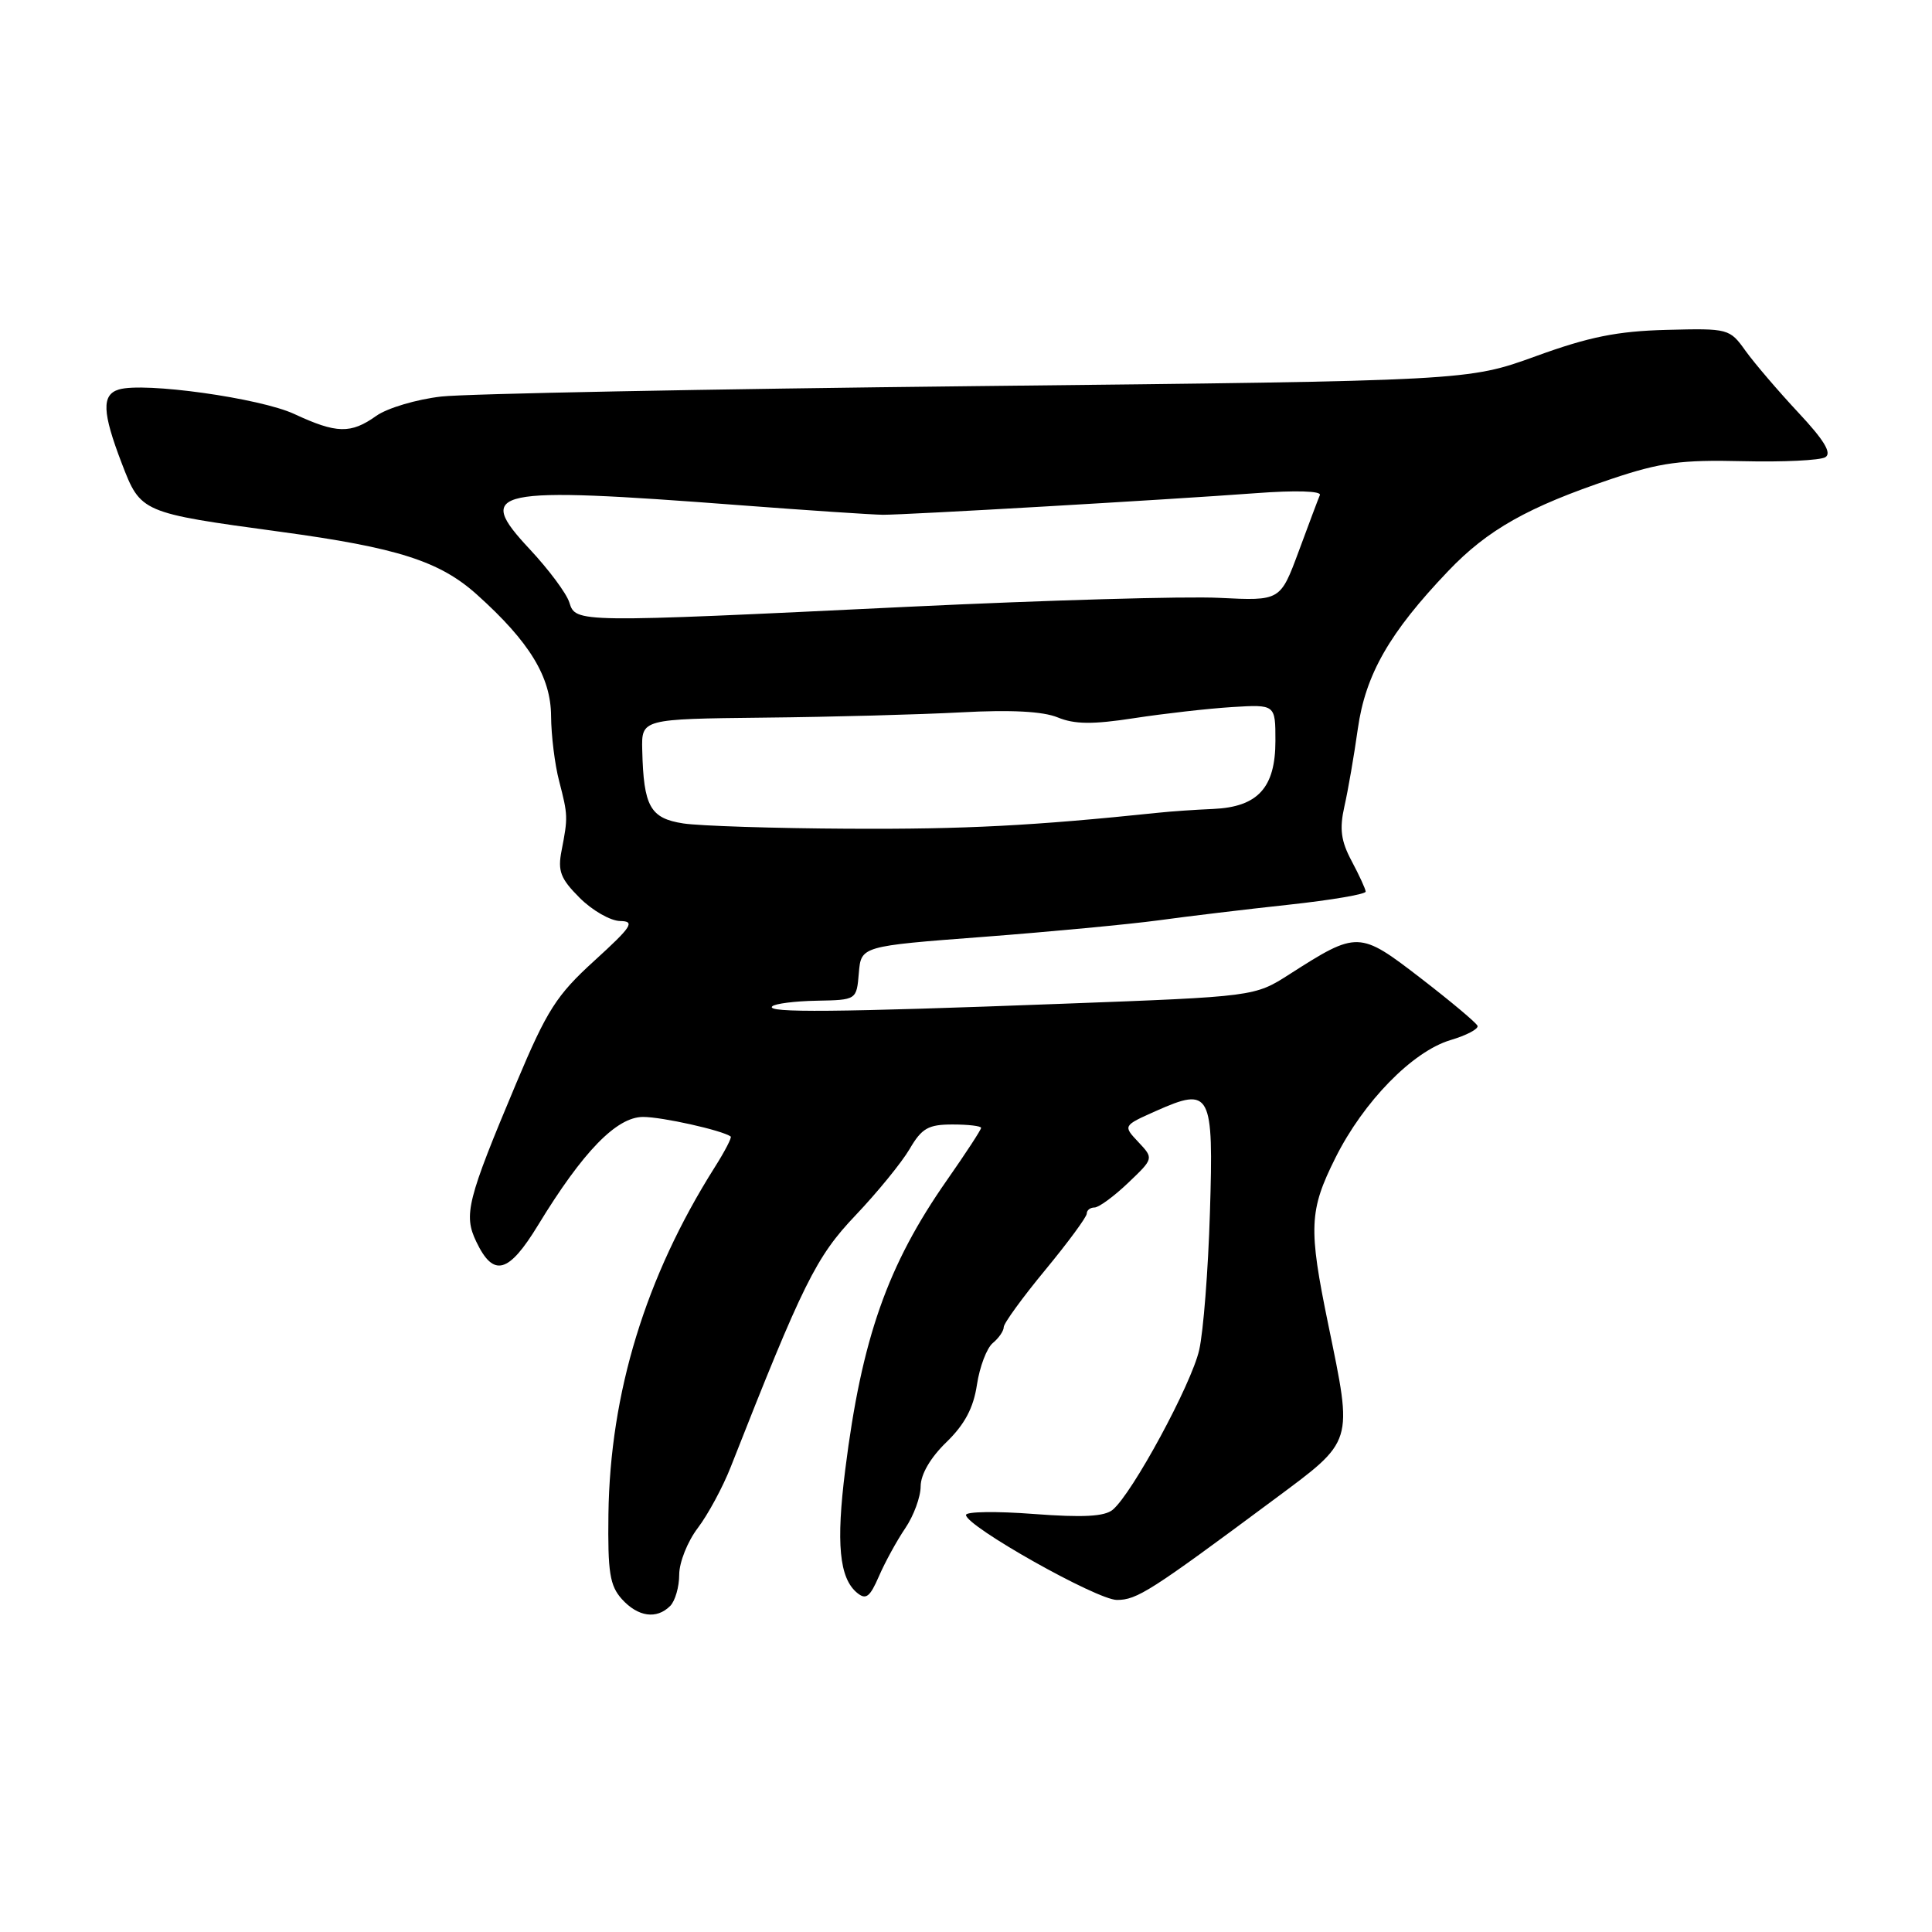 <?xml version="1.0" encoding="UTF-8" standalone="no"?>
<!DOCTYPE svg PUBLIC "-//W3C//DTD SVG 1.1//EN" "http://www.w3.org/Graphics/SVG/1.1/DTD/svg11.dtd" >
<svg xmlns="http://www.w3.org/2000/svg" xmlns:xlink="http://www.w3.org/1999/xlink" version="1.1" viewBox="0 0 256 256">
 <g >
 <path fill="currentColor"
d=" M 88.80 212.80 C 89.46 212.14 90.00 210.27 90.00 208.64 C 90.00 207.02 91.11 204.24 92.46 202.47 C 93.81 200.69 95.78 197.05 96.83 194.37 C 106.41 170.01 108.13 166.54 113.35 161.05 C 116.25 158.00 119.48 154.04 120.53 152.25 C 122.14 149.49 123.00 149.00 126.22 149.00 C 128.30 149.00 130.00 149.20 130.00 149.45 C 130.00 149.70 127.97 152.81 125.48 156.37 C 117.59 167.65 114.18 177.36 112.00 194.73 C 110.77 204.50 111.21 209.10 113.56 211.05 C 114.74 212.03 115.26 211.63 116.46 208.87 C 117.26 207.02 118.83 204.15 119.95 202.50 C 121.07 200.85 121.99 198.35 121.99 196.95 C 122.00 195.36 123.29 193.14 125.40 191.10 C 127.83 188.74 128.99 186.56 129.45 183.48 C 129.81 181.11 130.75 178.62 131.55 177.96 C 132.35 177.30 133.00 176.35 133.00 175.85 C 133.00 175.35 135.47 171.95 138.50 168.28 C 141.53 164.61 144.00 161.25 144.00 160.81 C 144.00 160.36 144.46 160.00 145.03 160.00 C 145.59 160.00 147.59 158.54 149.47 156.75 C 152.88 153.50 152.88 153.50 150.84 151.33 C 148.80 149.16 148.80 149.16 153.15 147.22 C 160.45 143.97 160.82 144.68 160.32 160.72 C 160.09 168.30 159.45 176.47 158.90 178.88 C 157.87 183.43 150.04 197.89 147.44 200.05 C 146.36 200.95 143.50 201.10 136.98 200.61 C 132.04 200.23 128.00 200.29 128.00 200.74 C 128.00 202.23 145.35 212.00 148.00 212.00 C 150.65 212.00 152.44 210.86 168.75 198.74 C 179.48 190.76 179.27 191.42 176.00 175.50 C 173.36 162.68 173.46 160.40 176.96 153.40 C 180.68 145.96 187.16 139.33 192.19 137.82 C 194.32 137.19 195.93 136.34 195.78 135.93 C 195.63 135.53 192.24 132.69 188.26 129.62 C 180.11 123.34 179.87 123.33 170.87 129.09 C 166.25 132.05 166.25 132.05 140.87 133.00 C 110.67 134.14 101.44 134.22 102.32 133.35 C 102.67 132.99 105.34 132.65 108.23 132.60 C 113.50 132.50 113.50 132.50 113.80 128.93 C 114.10 125.37 114.10 125.37 130.30 124.14 C 139.21 123.46 149.65 122.47 153.50 121.95 C 157.35 121.42 165.11 120.49 170.75 119.88 C 176.39 119.27 180.98 118.49 180.96 118.14 C 180.94 117.79 180.10 115.97 179.10 114.09 C 177.68 111.43 177.47 109.84 178.14 106.85 C 178.62 104.75 179.42 100.12 179.92 96.56 C 180.94 89.36 184.11 83.82 191.89 75.67 C 197.11 70.19 202.48 67.17 213.56 63.45 C 220.03 61.28 222.75 60.91 230.93 61.11 C 236.26 61.24 241.18 61.00 241.87 60.58 C 242.75 60.04 241.70 58.31 238.28 54.66 C 235.63 51.82 232.49 48.15 231.30 46.50 C 229.19 43.54 229.04 43.50 220.83 43.71 C 214.30 43.88 210.56 44.63 203.50 47.20 C 194.50 50.46 194.50 50.46 129.50 51.16 C 93.75 51.55 61.80 52.17 58.50 52.54 C 55.21 52.91 51.31 54.07 49.85 55.11 C 46.48 57.51 44.59 57.46 39.00 54.86 C 34.47 52.75 19.09 50.60 15.75 51.61 C 13.45 52.30 13.54 54.63 16.14 61.41 C 18.64 67.93 18.68 67.95 37.13 70.46 C 52.69 72.57 58.28 74.36 63.22 78.81 C 70.18 85.06 73.00 89.70 73.02 94.90 C 73.04 97.43 73.51 101.30 74.09 103.50 C 75.26 108.03 75.27 108.29 74.41 112.72 C 73.88 115.42 74.27 116.43 76.81 118.97 C 78.48 120.64 80.89 122.02 82.17 122.04 C 84.19 122.07 83.73 122.77 78.77 127.29 C 73.74 131.86 72.48 133.84 68.42 143.50 C 61.89 159.03 61.40 160.97 63.11 164.53 C 65.39 169.30 67.39 168.76 71.32 162.30 C 77.24 152.59 81.70 148.00 85.21 148.00 C 87.74 148.00 95.64 149.76 96.82 150.59 C 97.00 150.71 96.04 152.57 94.68 154.71 C 85.54 169.19 80.84 184.54 80.62 200.64 C 80.52 208.33 80.80 210.11 82.40 211.89 C 84.54 214.25 87.00 214.60 88.80 212.80 Z  M 90.54 109.11 C 86.15 108.43 85.28 106.88 85.10 99.39 C 85.00 95.27 85.00 95.27 101.25 95.09 C 110.19 95.00 121.94 94.68 127.37 94.39 C 133.95 94.03 138.21 94.26 140.15 95.06 C 142.38 95.98 144.78 96.01 150.28 95.16 C 154.25 94.55 160.09 93.89 163.25 93.69 C 169.00 93.34 169.00 93.34 169.00 98.17 C 169.00 104.38 166.67 106.93 160.75 107.19 C 158.41 107.29 155.15 107.51 153.50 107.69 C 136.90 109.42 127.88 109.89 112.50 109.81 C 102.60 109.76 92.72 109.44 90.54 109.11 Z  M 75.44 79.83 C 75.07 78.63 72.71 75.47 70.21 72.79 C 62.82 64.89 65.02 64.43 98.00 66.94 C 107.08 67.63 115.62 68.20 117.00 68.21 C 120.14 68.22 154.52 66.23 166.39 65.35 C 171.69 64.95 175.12 65.06 174.89 65.60 C 174.67 66.11 173.41 69.47 172.08 73.07 C 169.65 79.62 169.65 79.62 161.58 79.22 C 157.13 78.99 138.60 79.53 120.38 80.40 C 76.20 82.53 76.30 82.53 75.44 79.83 Z "/>
</g>
</svg>